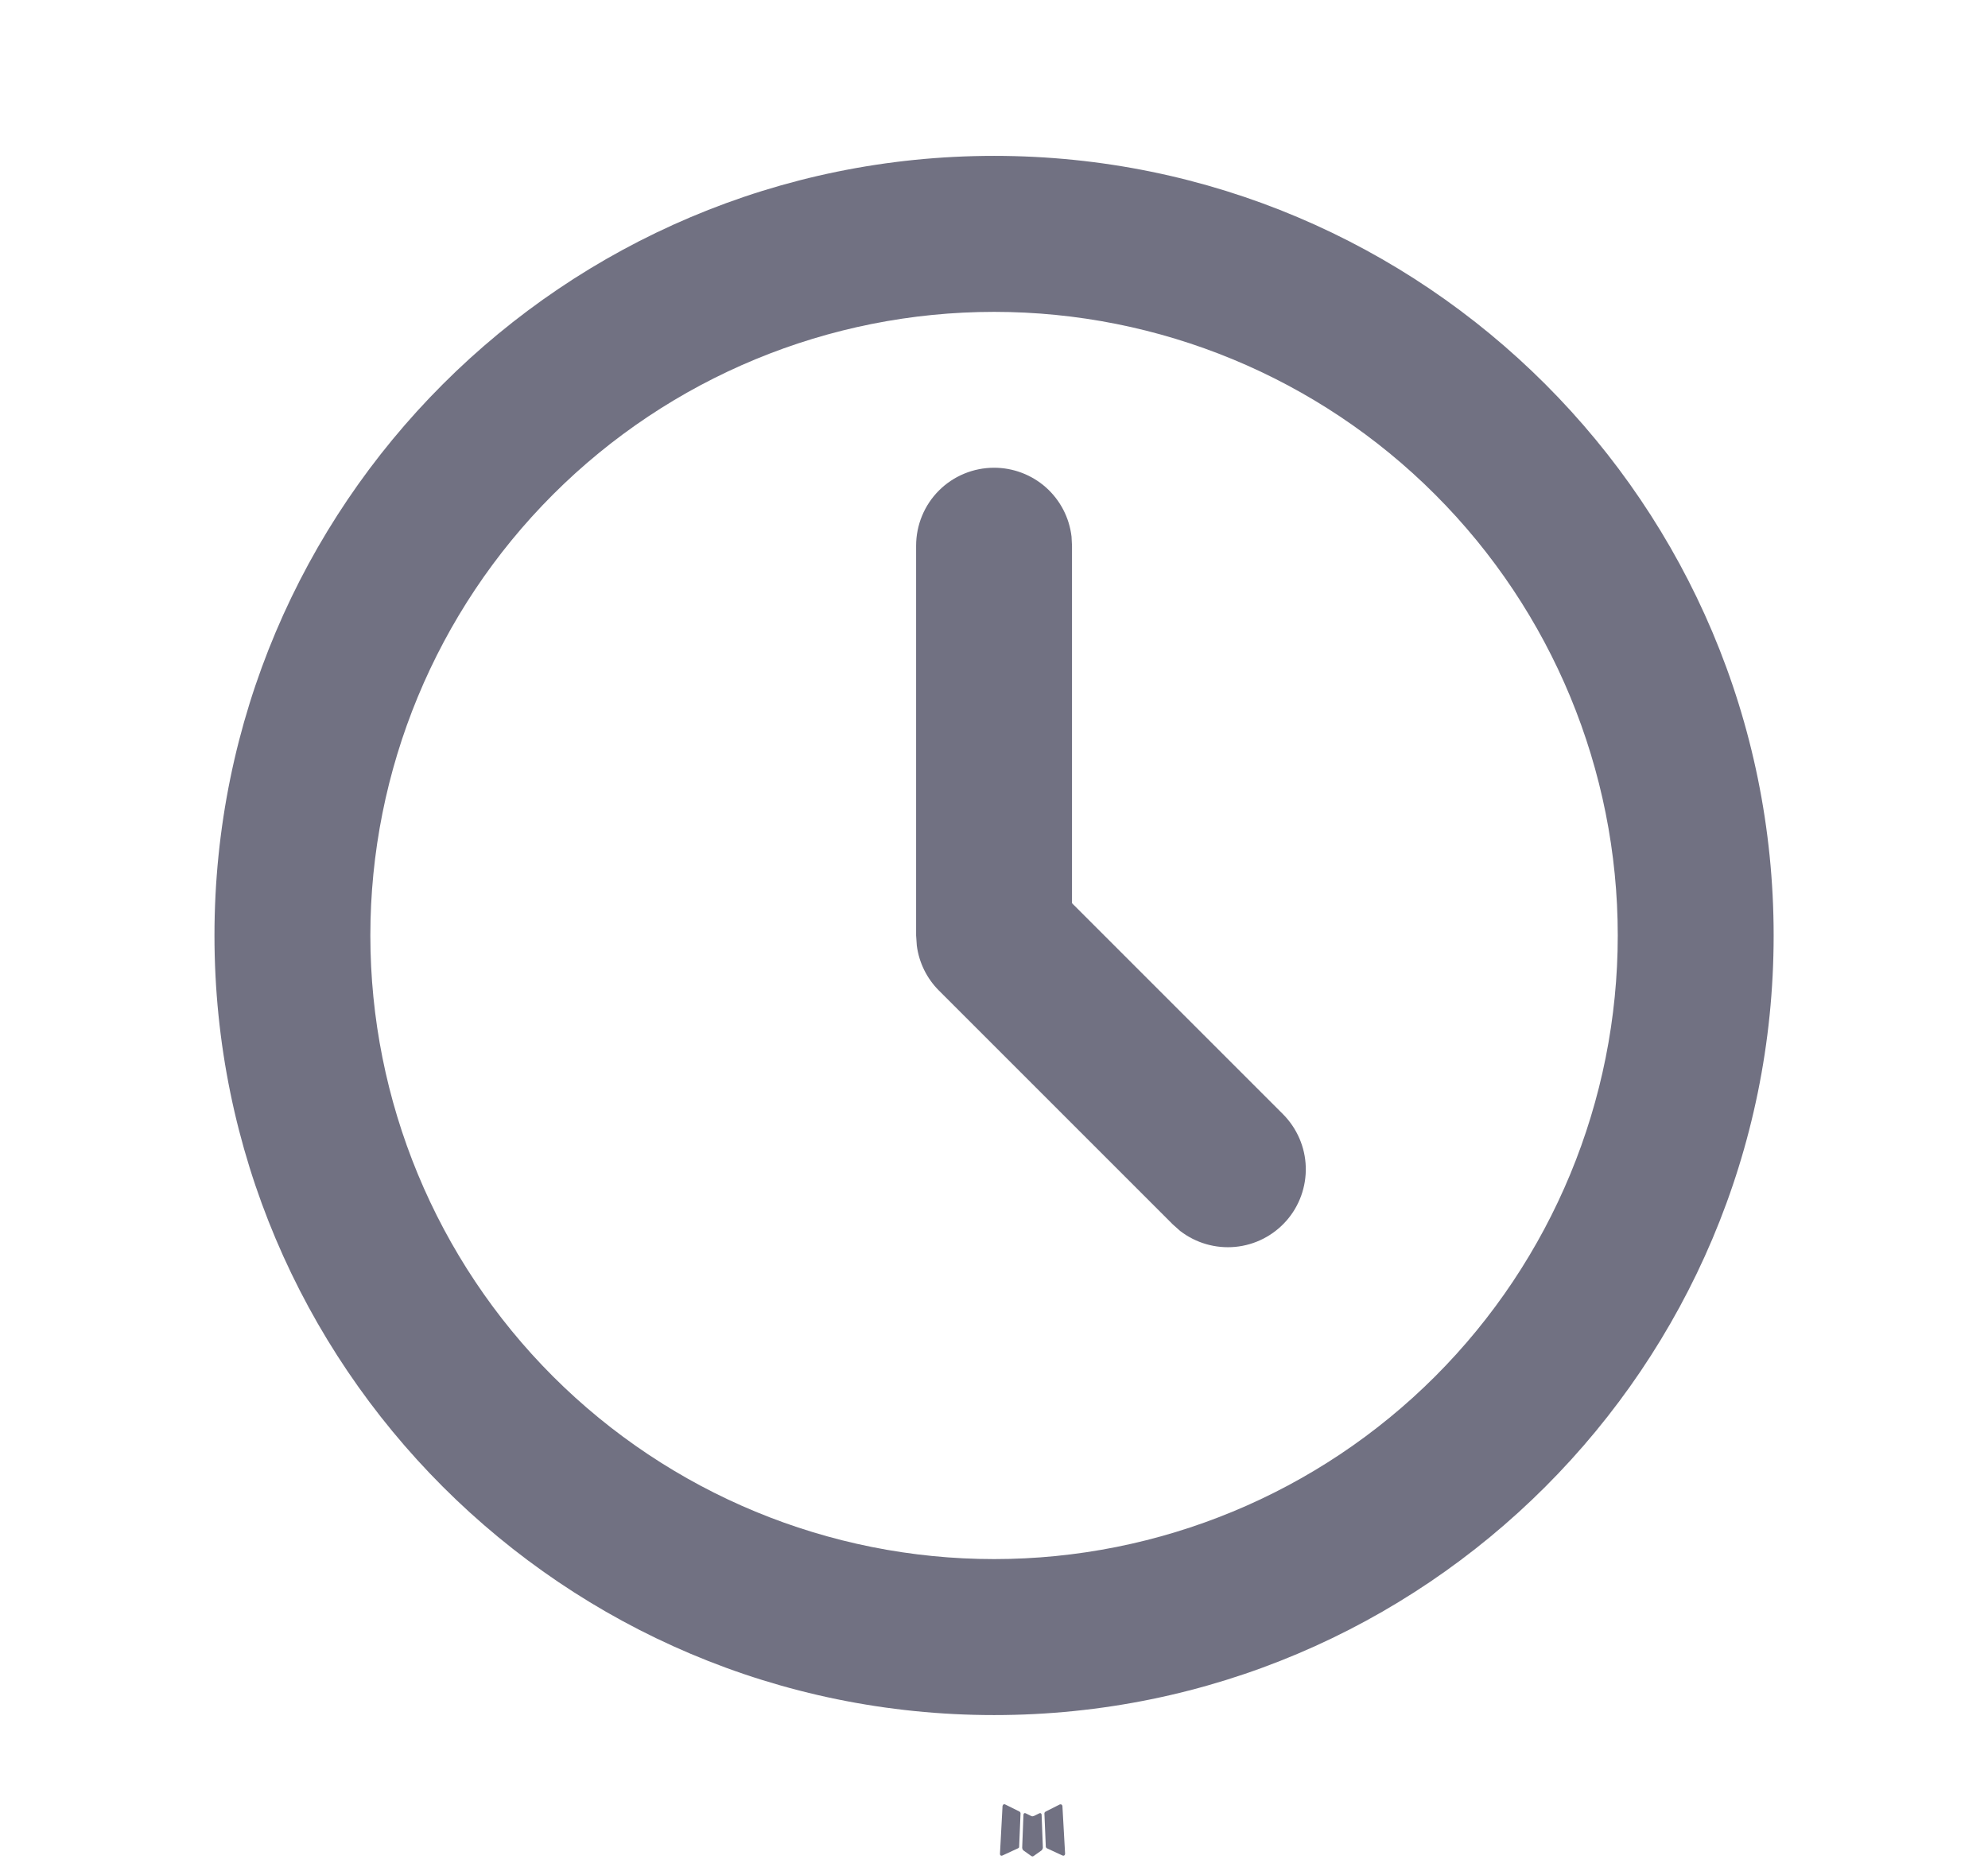 <svg width="17" height="16" viewBox="0 0 17 16" fill="none" xmlns="http://www.w3.org/2000/svg">
<path d="M8.895 15.505L8.888 15.507L8.841 15.53L8.827 15.533L8.818 15.53L8.771 15.507C8.764 15.504 8.758 15.505 8.755 15.51L8.752 15.517L8.741 15.802L8.744 15.815L8.751 15.824L8.82 15.873L8.83 15.876L8.838 15.873L8.907 15.824L8.915 15.813L8.918 15.802L8.907 15.517C8.905 15.51 8.901 15.506 8.895 15.505ZM9.072 15.43L9.063 15.431L8.94 15.493L8.933 15.5L8.931 15.507L8.943 15.794L8.947 15.802L8.952 15.806L9.086 15.868C9.095 15.871 9.101 15.869 9.105 15.863L9.108 15.854L9.085 15.444C9.083 15.437 9.079 15.432 9.072 15.43ZM8.595 15.431C8.593 15.429 8.589 15.429 8.586 15.43C8.582 15.43 8.579 15.432 8.577 15.435L8.573 15.444L8.551 15.854C8.551 15.862 8.555 15.867 8.562 15.87L8.572 15.868L8.706 15.806L8.713 15.801L8.715 15.794L8.727 15.507L8.725 15.499L8.718 15.492L8.595 15.431Z" fill="#717182"/>
<path d="M8.501 1.333C12.183 1.333 15.167 4.318 15.167 8C15.167 11.682 12.183 14.667 8.501 14.667C4.819 14.667 1.834 11.682 1.834 8C1.834 4.318 4.819 1.333 8.501 1.333ZM8.501 2.667C7.086 2.667 5.73 3.228 4.729 4.229C3.729 5.229 3.167 6.585 3.167 8C3.167 9.414 3.729 10.771 4.729 11.771C5.73 12.771 7.086 13.333 8.501 13.333C9.915 13.333 11.272 12.771 12.272 11.771C13.272 10.771 13.834 9.414 13.834 8C13.834 6.585 13.272 5.229 12.272 4.229C11.272 3.228 9.915 2.667 8.501 2.667ZM8.501 4C8.664 4 8.822 4.06 8.944 4.168C9.066 4.277 9.144 4.426 9.163 4.589L9.167 4.667V7.724L10.972 9.529C11.091 9.649 11.161 9.81 11.166 9.979C11.171 10.148 11.112 10.313 11 10.44C10.888 10.567 10.732 10.647 10.563 10.663C10.394 10.679 10.226 10.63 10.092 10.527L10.029 10.471L8.029 8.471C7.926 8.368 7.859 8.233 7.84 8.087L7.834 8V4.667C7.834 4.49 7.904 4.32 8.029 4.195C8.154 4.07 8.324 4 8.501 4Z" fill="#717182"/>
</svg>
